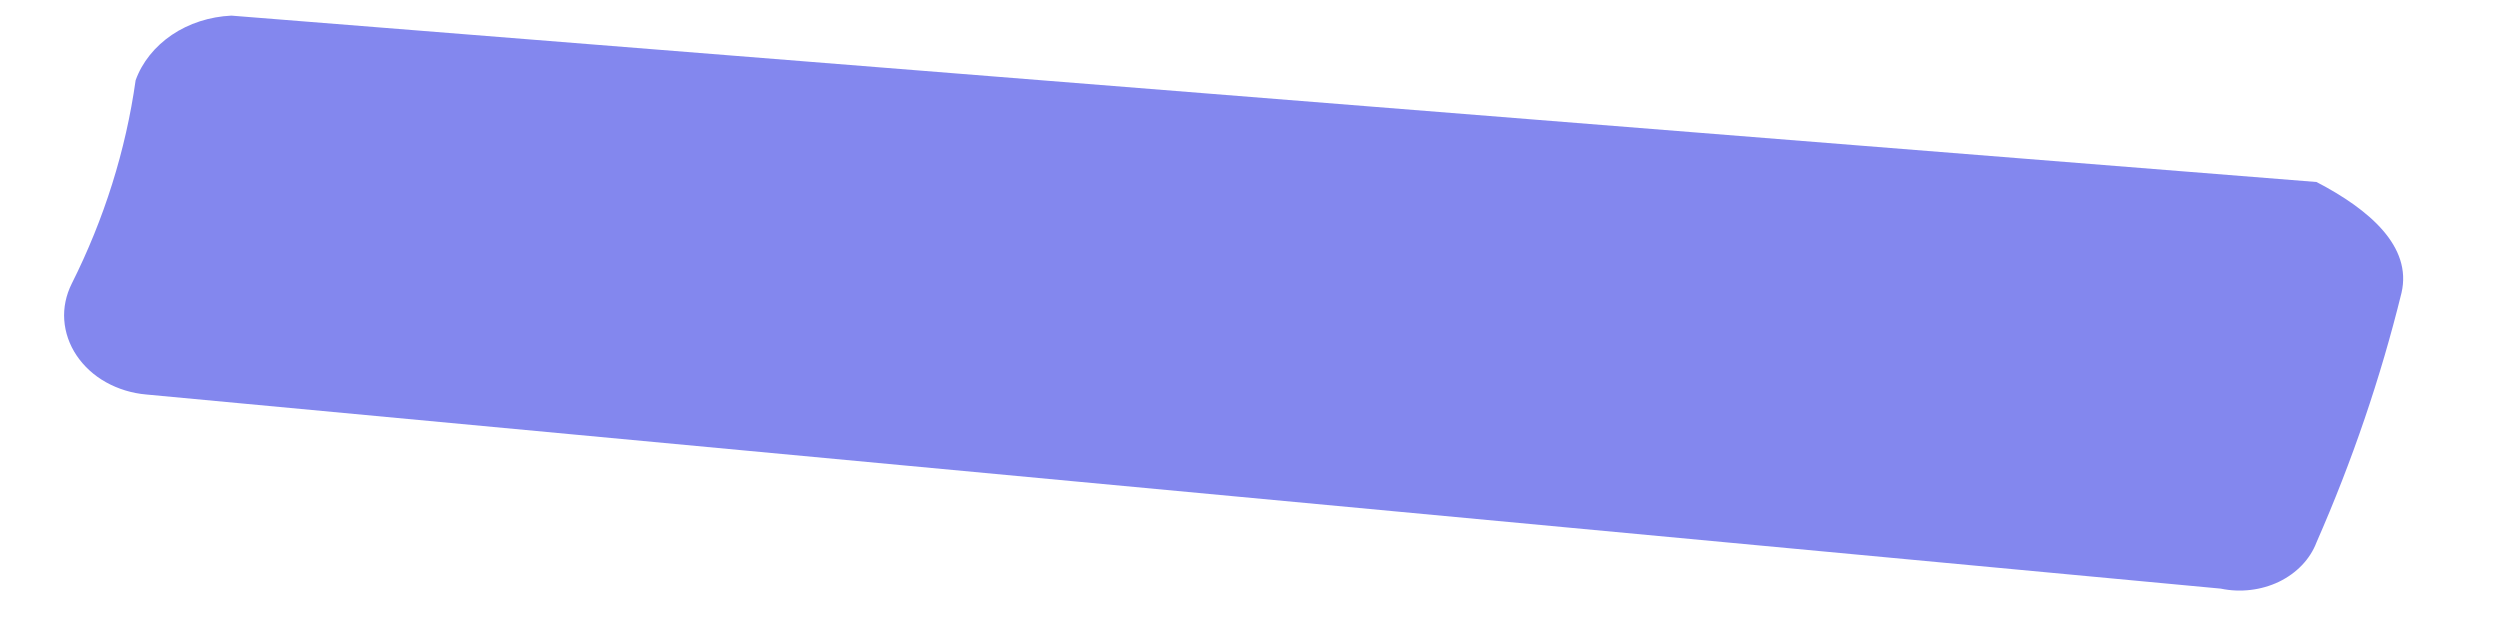 <?xml version="1.0" encoding="UTF-8" standalone="no"?><svg width='20' height='5' viewBox='0 0 20 5' fill='none' xmlns='http://www.w3.org/2000/svg'>
<path d='M19.212 2.343C19.045 3.022 18.817 3.69 18.532 4.339C18.481 4.473 18.374 4.585 18.232 4.654C18.09 4.722 17.923 4.742 17.766 4.709L1.17 3.156C1.055 3.146 0.945 3.112 0.848 3.058C0.751 3.004 0.671 2.93 0.613 2.844C0.555 2.758 0.521 2.66 0.514 2.56C0.507 2.461 0.528 2.361 0.574 2.269C0.834 1.751 1.006 1.203 1.085 0.642C1.137 0.498 1.238 0.372 1.375 0.279C1.511 0.187 1.678 0.133 1.851 0.125L18.532 1.456C18.957 1.677 19.298 1.973 19.212 2.343Z' fill='#8387EE'/>
</svg>
